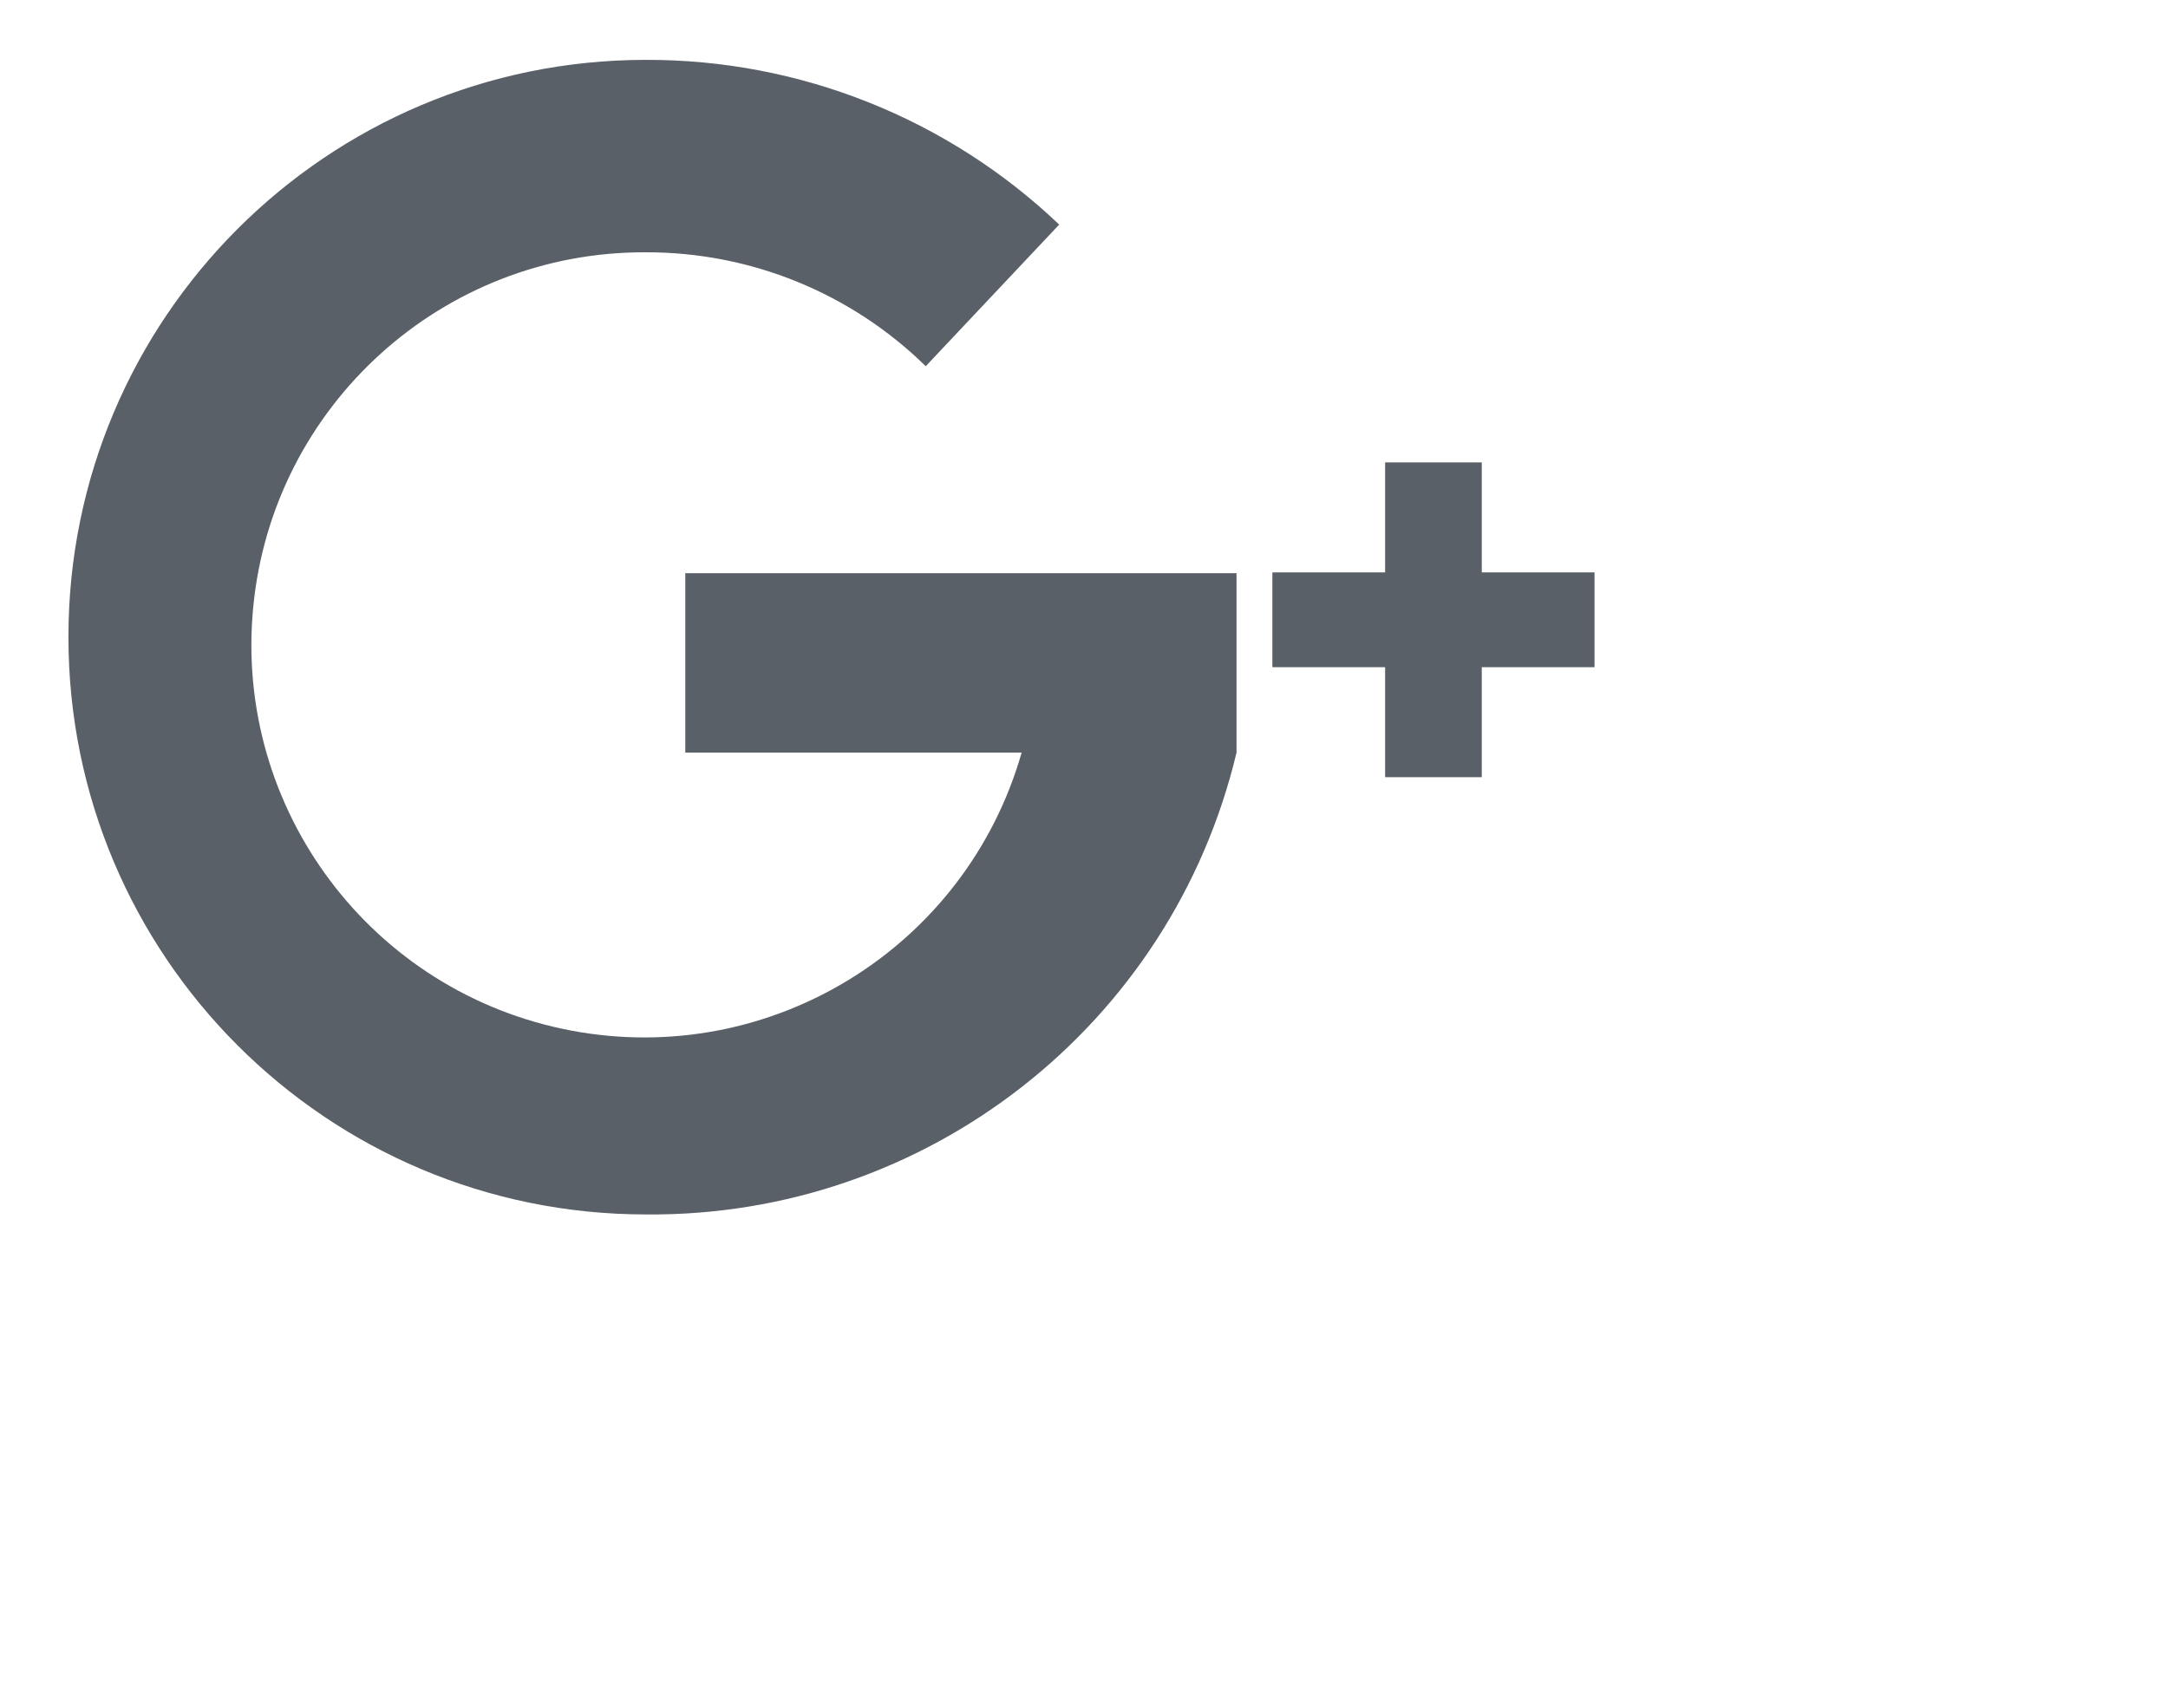 <svg 
 xmlns="http://www.w3.org/2000/svg"
 xmlns:xlink="http://www.w3.org/1999/xlink"
 width="0.264in" height="0.208in">
<path fill-rule="evenodd"  fill="rgb(89, 96, 103)"
 d="M17.322,7.801 L17.322,9.087 L16.192,9.087 L16.192,7.801 L14.874,7.801 L14.874,6.693 L16.192,6.693 L16.192,5.407 L17.322,5.407 L17.322,6.693 L18.640,6.693 L18.640,7.801 L17.322,7.801 ZM7.550,14.200 C3.822,14.200 0.800,11.178 0.800,7.449 C0.800,3.722 3.822,0.700 7.550,0.700 C9.348,0.695 11.079,1.385 12.382,2.626 L10.822,4.282 C9.948,3.425 8.773,2.947 7.550,2.950 C5.177,2.939 3.187,4.739 2.960,7.101 C2.733,9.463 4.344,11.608 6.676,12.050 C9.008,12.491 11.291,11.082 11.943,8.800 L8.011,8.800 L8.011,6.702 L14.455,6.702 L14.455,8.800 C13.695,11.990 10.829,14.231 7.550,14.200 Z"/>
</svg>